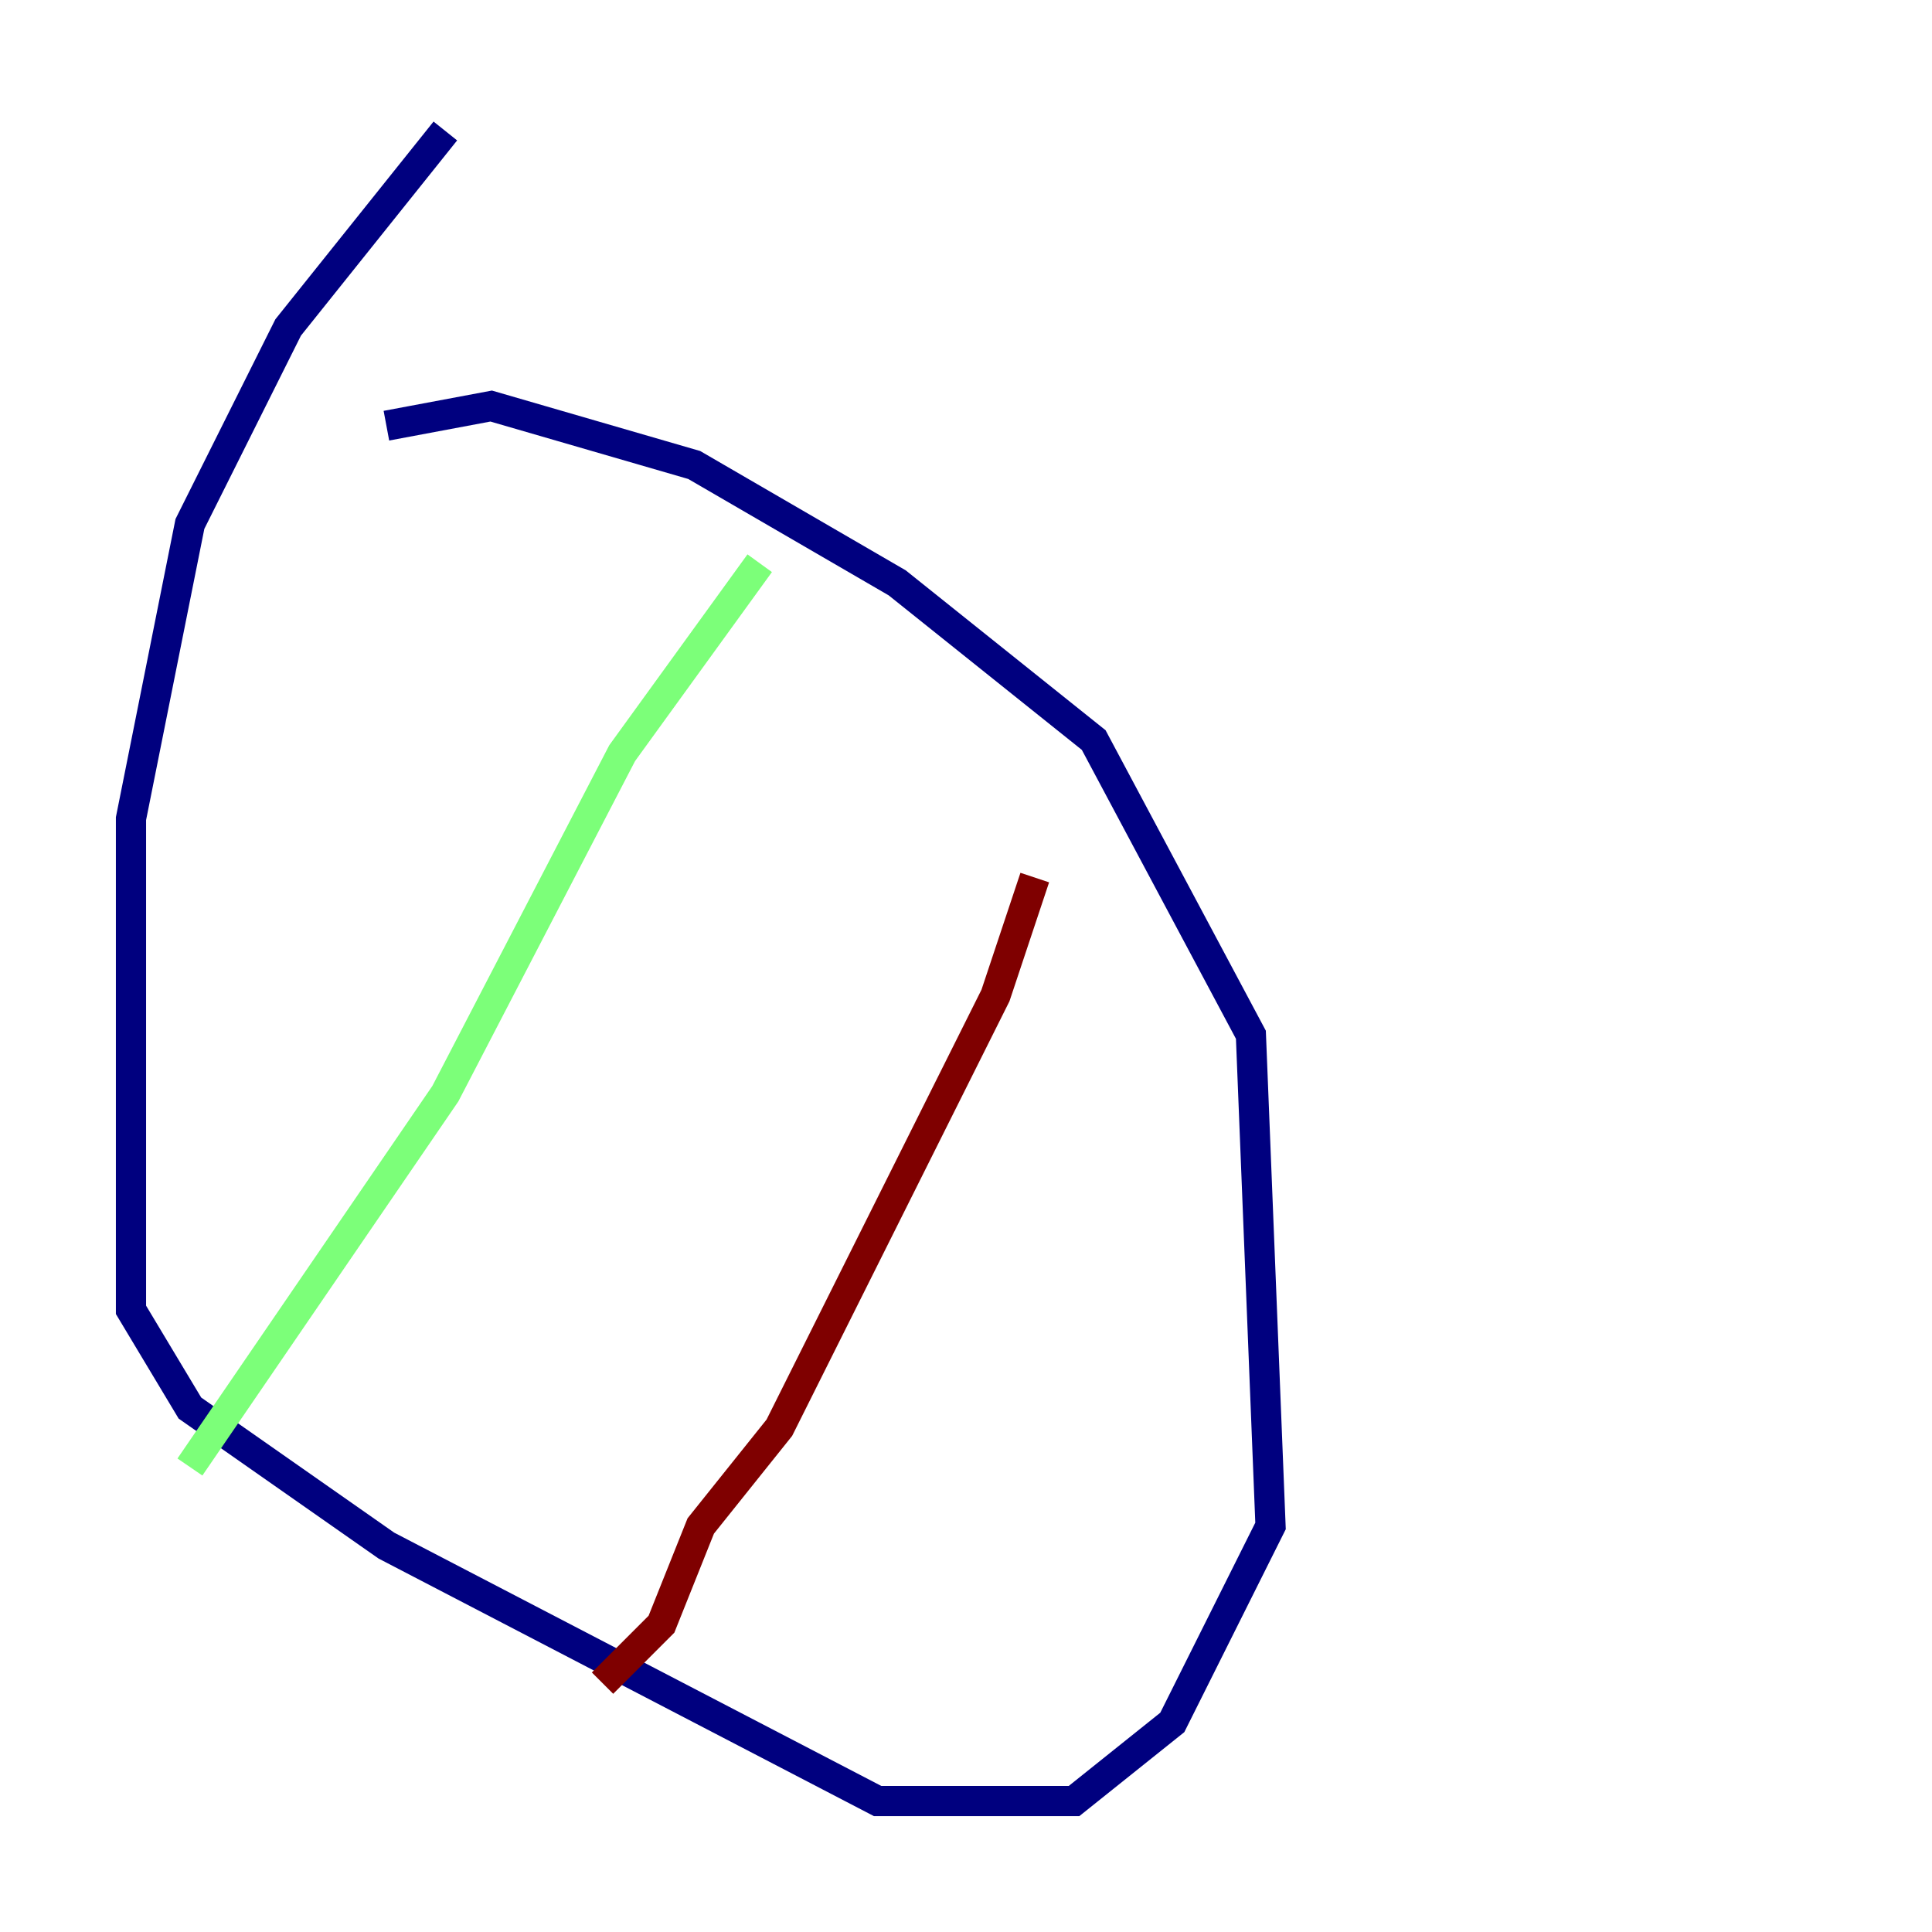 <?xml version="1.0" encoding="utf-8" ?>
<svg baseProfile="tiny" height="128" version="1.2" viewBox="0,0,128,128" width="128" xmlns="http://www.w3.org/2000/svg" xmlns:ev="http://www.w3.org/2001/xml-events" xmlns:xlink="http://www.w3.org/1999/xlink"><defs /><polyline fill="none" points="25.6,28.203 32.542,26.902 45.993,30.807 59.444,38.617 72.461,49.031 82.875,68.556 84.176,101.098 77.668,114.115 71.159,119.322 58.142,119.322 25.6,102.4 12.583,93.288 8.678,86.78 8.678,54.237 12.583,34.712 19.091,21.695 29.505,8.678" stroke="#00007f" stroke-width="2" /><polyline fill="none" points="50.332,37.315 41.22,49.898 29.505,72.461 12.583,97.193" stroke="#7cff79" stroke-width="2" /><polyline fill="none" points="68.556,58.142 65.953,65.953 51.634,94.59 46.427,101.098 43.824,107.607 39.919,111.512" stroke="#7f0000" stroke-width="2" /></svg>